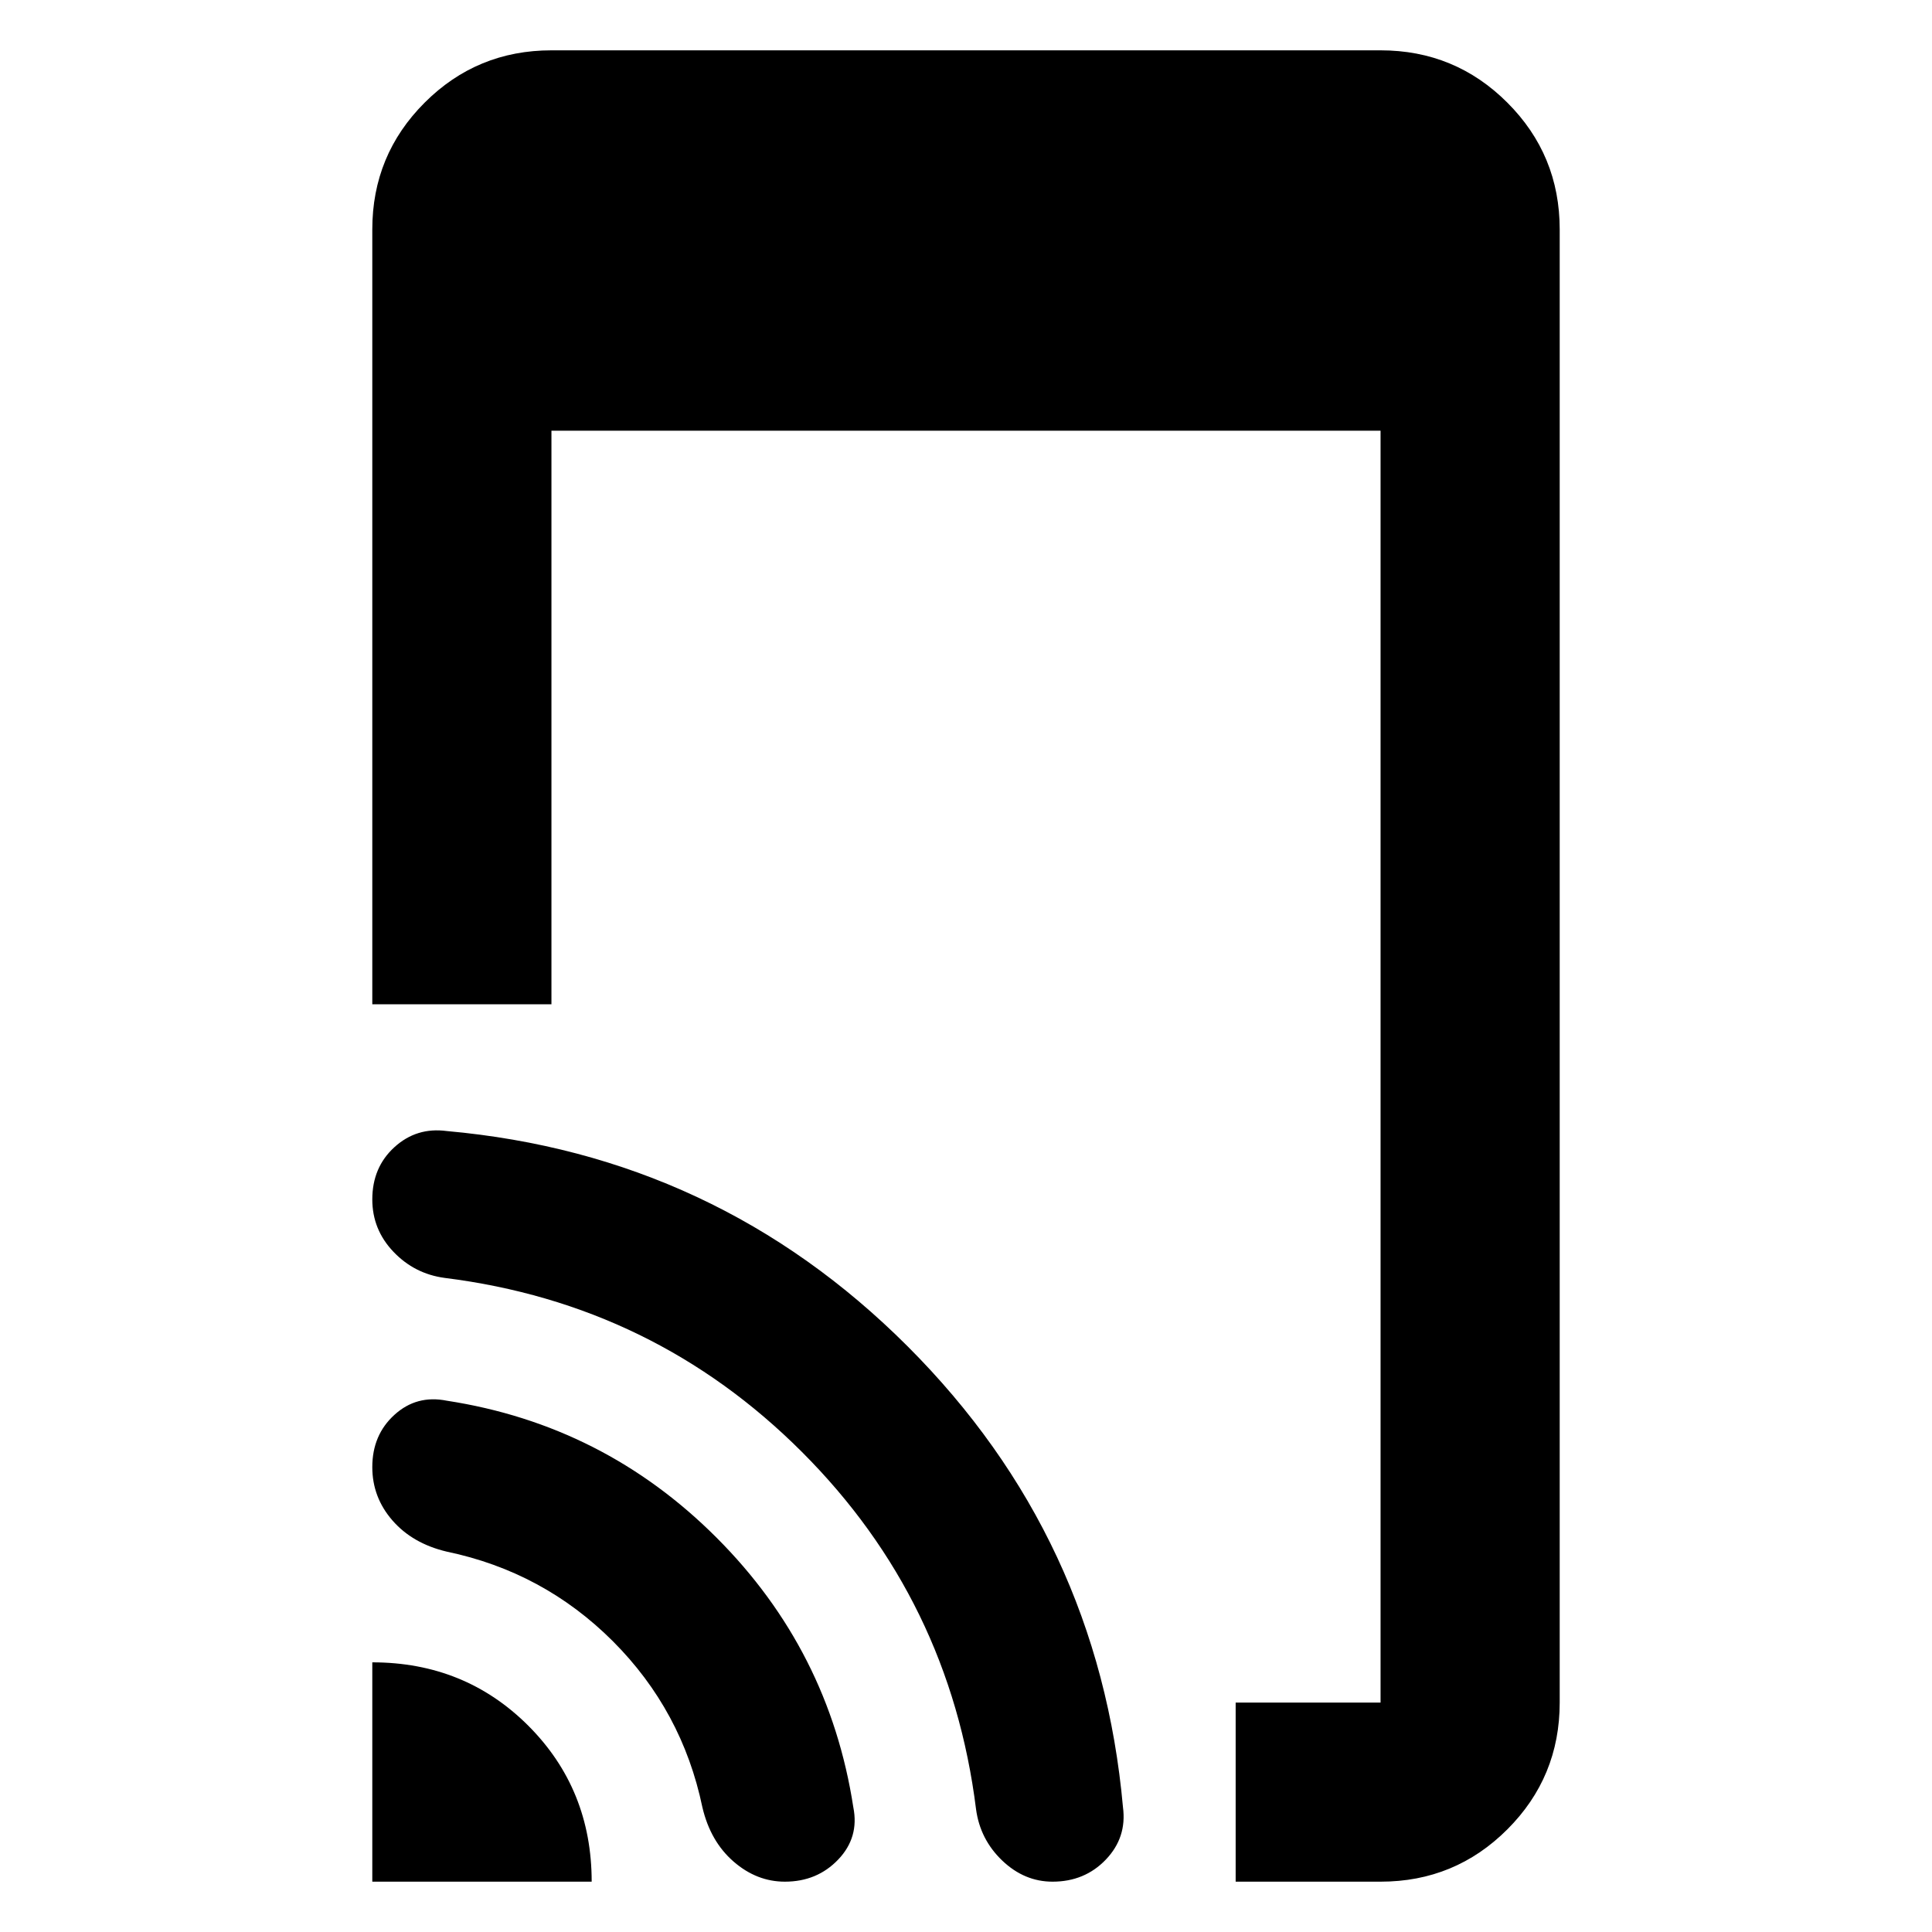 <svg xmlns="http://www.w3.org/2000/svg" height="40" width="40"><path d="M25.583 38.958V35.25h3V8.917H11.417v11.875H7.708V4.75q0-1.542 1.084-2.625 1.083-1.083 2.625-1.083h17.166q1.542 0 2.625 1.083 1.084 1.083 1.084 2.625v30.5q0 1.542-1.084 2.625-1.083 1.083-2.625 1.083Zm-17.875 0v-4.541q1.917 0 3.23 1.312 1.312 1.313 1.312 3.229Zm8.542 0q-.583 0-1.062-.416-.48-.417-.646-1.125-.417-2-1.854-3.438-1.438-1.437-3.438-1.854-.708-.167-1.125-.646-.417-.479-.417-1.104 0-.667.459-1.083.458-.417 1.083-.292 3.25.5 5.583 2.833 2.334 2.334 2.834 5.584.125.625-.313 1.083-.437.458-1.104.458Zm5.542 0q-.584 0-1.042-.437-.458-.438-.542-1.063-.541-4.333-3.604-7.396Q13.542 27 9.208 26.458q-.625-.083-1.062-.541-.438-.459-.438-1.084 0-.666.459-1.083.458-.417 1.083-.333 5.583.5 9.542 4.458 3.958 3.958 4.458 9.542.083.625-.354 1.083-.438.458-1.104.458Z"/></svg>
